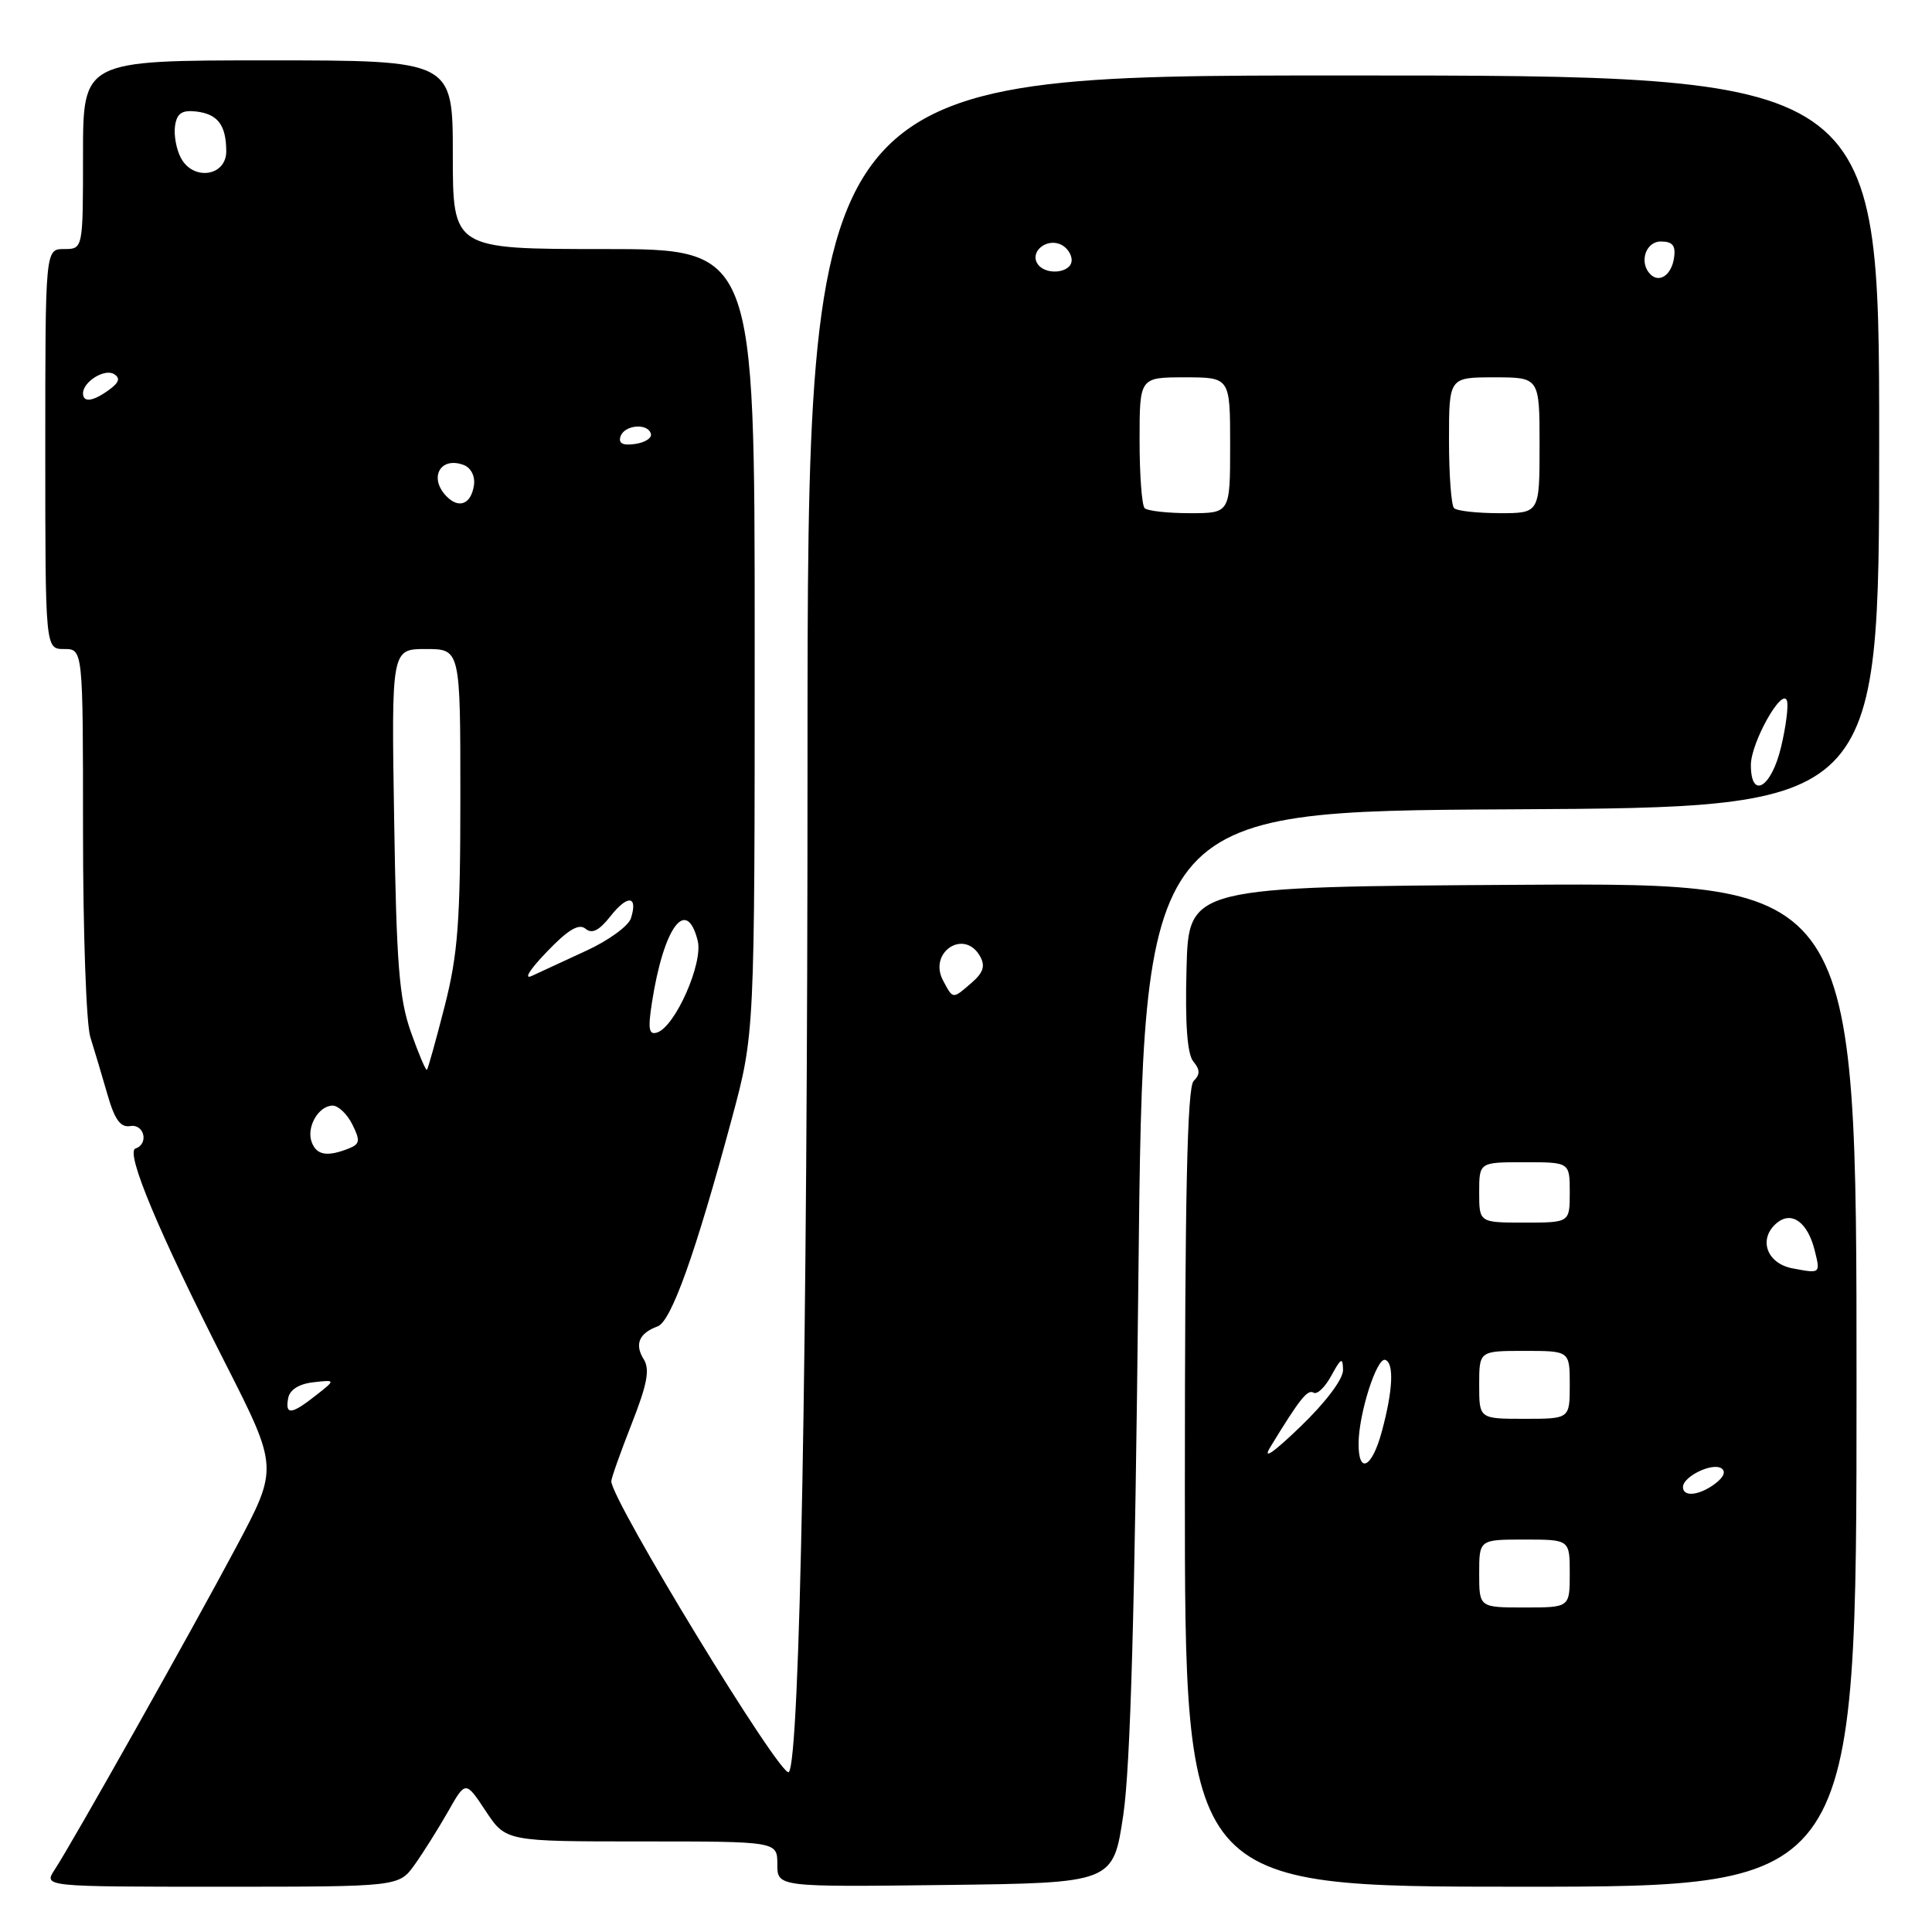 <?xml version="1.0" encoding="UTF-8" standalone="no"?>
<!DOCTYPE svg PUBLIC "-//W3C//DTD SVG 1.1//EN" "http://www.w3.org/Graphics/SVG/1.1/DTD/svg11.dtd" >
<svg xmlns="http://www.w3.org/2000/svg" xmlns:xlink="http://www.w3.org/1999/xlink" version="1.1" viewBox="0 0 256 256">
 <g >
 <path fill="currentColor"
d=" M 54.95 247.07 C 56.10 245.46 58.08 242.30 59.37 240.04 C 61.69 235.94 61.69 235.94 64.36 239.97 C 67.03 244.00 67.03 244.00 85.01 244.00 C 103.00 244.00 103.00 244.00 103.00 247.02 C 103.00 250.04 103.00 250.04 125.25 249.77 C 147.50 249.50 147.50 249.50 148.84 240.50 C 149.79 234.17 150.38 213.13 150.84 169.50 C 151.50 107.50 151.50 107.50 200.25 107.24 C 249.00 106.98 249.00 106.98 249.00 58.49 C 249.00 10.00 249.00 10.00 178.00 10.00 C 107.00 10.00 107.00 10.00 107.00 100.75 C 107.01 178.83 106.00 233.34 104.52 234.81 C 103.56 235.77 81.00 198.79 81.00 196.27 C 81.00 195.87 82.21 192.46 83.69 188.69 C 85.78 183.36 86.14 181.45 85.28 180.08 C 84.06 178.12 84.68 176.65 87.14 175.75 C 88.95 175.09 92.16 166.08 96.97 148.23 C 100.00 136.97 100.00 136.97 100.00 84.98 C 100.00 33.00 100.00 33.00 80.00 33.00 C 60.00 33.00 60.00 33.00 60.00 20.50 C 60.00 8.00 60.00 8.00 35.50 8.00 C 11.00 8.00 11.00 8.00 11.00 20.50 C 11.00 33.00 11.00 33.00 8.50 33.00 C 6.00 33.00 6.00 33.00 6.00 59.50 C 6.00 86.00 6.00 86.00 8.50 86.00 C 11.00 86.00 11.00 86.00 11.00 110.18 C 11.00 123.48 11.43 135.74 11.97 137.43 C 12.50 139.12 13.52 142.53 14.23 145.00 C 15.19 148.35 15.96 149.43 17.26 149.21 C 19.11 148.89 19.75 151.58 17.96 152.18 C 16.58 152.64 20.97 163.16 29.81 180.55 C 36.89 194.49 36.89 194.49 31.30 204.99 C 25.24 216.36 9.64 244.09 7.24 247.75 C 5.77 250.00 5.77 250.00 29.32 250.00 C 52.86 250.00 52.86 250.00 54.95 247.07 Z  M 246.00 183.49 C 246.00 116.98 246.00 116.98 201.75 117.24 C 157.50 117.50 157.50 117.50 157.22 128.36 C 157.02 135.68 157.32 139.68 158.12 140.65 C 159.03 141.74 159.03 142.37 158.16 143.24 C 157.31 144.09 157.00 158.54 157.00 197.20 C 157.00 250.00 157.00 250.00 201.50 250.00 C 246.00 250.00 246.00 250.00 246.00 183.49 Z  M 38.19 185.25 C 38.39 184.15 39.63 183.37 41.51 183.16 C 44.50 182.82 44.50 182.82 41.84 184.91 C 38.60 187.46 37.75 187.54 38.19 185.25 Z  M 41.31 151.36 C 40.55 149.39 42.20 146.50 44.08 146.50 C 44.83 146.50 46.00 147.62 46.69 149.00 C 47.76 151.15 47.69 151.59 46.22 152.18 C 43.36 153.31 41.97 153.08 41.31 151.36 Z  M 54.45 136.76 C 52.89 132.37 52.53 127.76 52.23 108.75 C 51.86 86.00 51.86 86.00 56.43 86.00 C 61.00 86.00 61.00 86.00 61.00 105.58 C 61.00 122.15 60.68 126.42 58.92 133.33 C 57.77 137.83 56.71 141.62 56.57 141.76 C 56.43 141.90 55.47 139.65 54.45 136.76 Z  M 86.38 132.88 C 87.94 122.83 90.96 118.73 92.45 124.65 C 93.19 127.61 89.48 136.01 87.08 136.81 C 85.98 137.17 85.84 136.37 86.38 132.88 Z  M 124.97 129.94 C 122.95 126.18 127.78 123.00 129.86 126.71 C 130.58 127.99 130.30 128.87 128.76 130.21 C 126.20 132.43 126.30 132.43 124.97 129.94 Z  M 72.43 126.15 C 75.26 123.19 76.70 122.33 77.58 123.06 C 78.45 123.79 79.39 123.31 80.91 121.38 C 83.17 118.51 84.56 118.67 83.60 121.68 C 83.28 122.69 80.65 124.61 77.76 125.94 C 74.87 127.27 71.60 128.78 70.50 129.30 C 69.34 129.85 70.15 128.52 72.43 126.15 Z  M 232.00 101.37 C 232.00 98.40 236.16 90.99 236.78 92.85 C 237.00 93.51 236.65 96.29 235.99 99.03 C 234.70 104.41 232.00 105.99 232.00 101.37 Z  M 151.67 67.33 C 151.30 66.97 151.00 62.92 151.00 58.33 C 151.00 50.00 151.00 50.00 157.00 50.00 C 163.00 50.00 163.00 50.00 163.00 59.00 C 163.00 68.00 163.00 68.00 157.67 68.00 C 154.73 68.00 152.03 67.70 151.67 67.33 Z  M 192.67 67.33 C 192.30 66.97 192.00 62.92 192.00 58.33 C 192.00 50.00 192.00 50.00 198.00 50.00 C 204.00 50.00 204.00 50.00 204.00 59.00 C 204.00 68.00 204.00 68.00 198.67 68.00 C 195.73 68.00 193.03 67.70 192.67 67.33 Z  M 59.21 65.81 C 56.75 63.35 58.32 60.42 61.46 61.62 C 62.41 61.99 62.98 63.11 62.80 64.30 C 62.43 66.78 60.85 67.45 59.21 65.81 Z  M 82.22 57.83 C 82.74 56.28 85.88 56.02 86.25 57.50 C 86.39 58.05 85.44 58.65 84.14 58.83 C 82.52 59.06 81.92 58.75 82.22 57.83 Z  M 11.00 52.12 C 11.00 50.58 13.87 48.80 15.11 49.57 C 15.97 50.10 15.79 50.68 14.46 51.65 C 12.34 53.20 11.00 53.39 11.00 52.12 Z  M 218.69 36.35 C 217.15 34.81 218.04 32.00 220.07 32.00 C 221.63 32.00 222.06 32.54 221.82 34.17 C 221.49 36.43 219.88 37.55 218.69 36.35 Z  M 137.45 34.91 C 136.50 33.38 138.55 31.61 140.43 32.34 C 141.29 32.67 142.00 33.63 142.00 34.47 C 142.00 36.22 138.46 36.56 137.45 34.91 Z  M 23.97 20.93 C 23.37 19.81 23.02 17.91 23.19 16.70 C 23.43 15.02 24.09 14.57 25.96 14.77 C 28.85 15.10 29.96 16.55 29.98 20.03 C 30.00 23.36 25.61 24.01 23.97 20.93 Z  M 196.00 208.50 C 196.00 204.00 196.00 204.00 202.00 204.00 C 208.00 204.00 208.00 204.00 208.00 208.50 C 208.00 213.00 208.00 213.00 202.00 213.00 C 196.00 213.00 196.00 213.00 196.00 208.50 Z  M 223.00 197.04 C 223.00 195.66 226.84 193.78 228.08 194.55 C 228.72 194.95 228.42 195.72 227.31 196.56 C 225.19 198.17 223.00 198.41 223.00 197.04 Z  M 168.32 191.75 C 172.23 185.34 173.26 184.05 174.06 184.54 C 174.53 184.82 175.58 183.81 176.41 182.28 C 177.70 179.91 177.93 179.80 177.96 181.53 C 177.98 182.73 175.67 185.81 172.32 189.03 C 168.70 192.52 167.25 193.51 168.32 191.75 Z  M 180.02 191.25 C 180.04 187.32 182.43 179.83 183.55 180.19 C 184.75 180.58 184.57 184.29 183.08 189.75 C 181.78 194.54 179.99 195.41 180.02 191.25 Z  M 196.00 183.50 C 196.00 179.00 196.00 179.00 202.00 179.00 C 208.00 179.00 208.00 179.00 208.00 183.50 C 208.00 188.00 208.00 188.00 202.00 188.00 C 196.00 188.00 196.00 188.00 196.00 183.50 Z  M 237.50 168.06 C 234.06 167.40 232.94 164.12 235.45 162.04 C 237.41 160.42 239.52 161.95 240.45 165.66 C 241.23 168.78 241.24 168.77 237.50 168.06 Z  M 196.00 158.00 C 196.00 154.00 196.00 154.00 202.00 154.00 C 208.00 154.00 208.00 154.00 208.00 158.00 C 208.00 162.00 208.00 162.00 202.00 162.00 C 196.00 162.00 196.00 162.00 196.00 158.00 Z "/>
</g>
</svg>